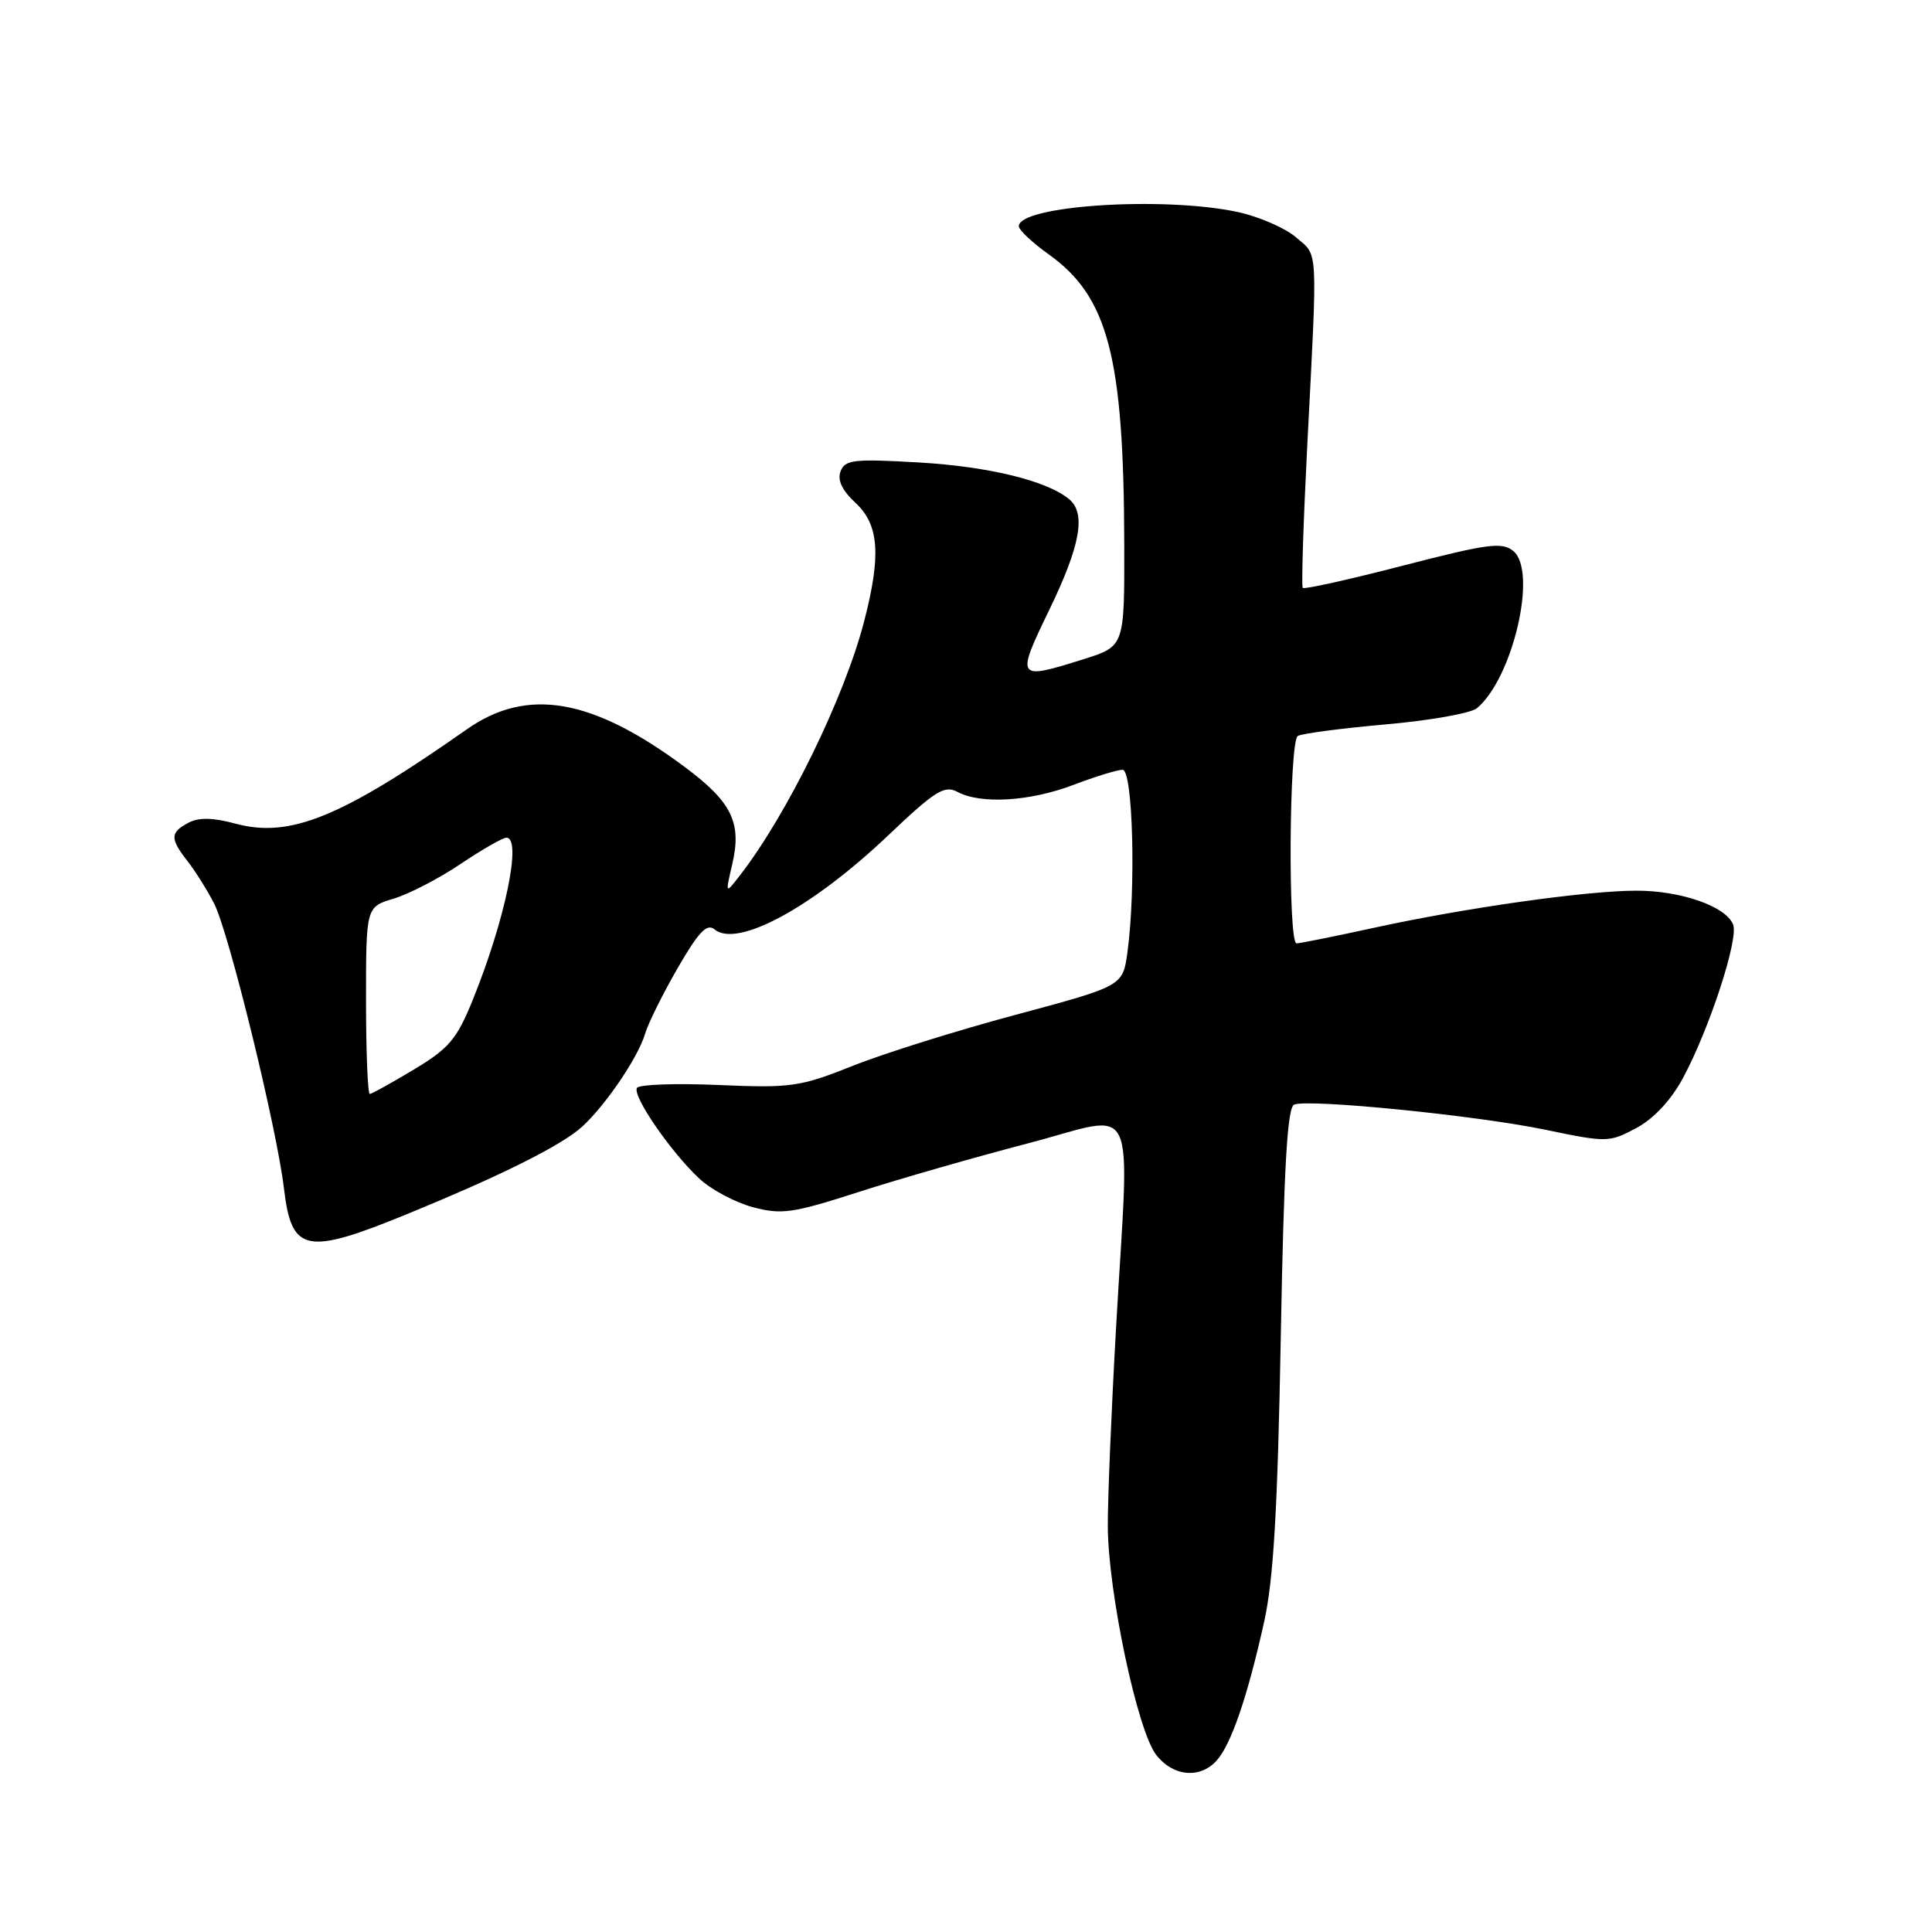 <?xml version="1.0" encoding="UTF-8" standalone="no"?>
<!DOCTYPE svg PUBLIC "-//W3C//DTD SVG 1.1//EN" "http://www.w3.org/Graphics/SVG/1.1/DTD/svg11.dtd" >
<svg xmlns="http://www.w3.org/2000/svg" xmlns:xlink="http://www.w3.org/1999/xlink" version="1.1" viewBox="0 0 256 256">
 <g >
 <path fill="currentColor"
d=" M 161.24 233.25 C 163.15 231.10 165.30 224.81 167.49 214.97 C 168.75 209.32 169.29 200.13 169.71 177.17 C 170.12 154.54 170.58 146.72 171.49 146.36 C 173.51 145.59 195.68 147.81 204.73 149.69 C 212.94 151.40 213.23 151.39 216.82 149.47 C 219.14 148.23 221.41 145.79 223.00 142.85 C 226.50 136.35 230.39 124.45 229.65 122.52 C 228.72 120.10 222.72 118.00 216.78 118.02 C 210.06 118.04 194.13 120.30 182.00 122.95 C 176.83 124.08 172.24 125.00 171.80 125.00 C 170.65 125.00 170.81 98.24 171.96 97.52 C 172.49 97.20 177.72 96.51 183.57 95.99 C 189.43 95.48 194.88 94.51 195.69 93.85 C 200.46 89.88 203.76 75.70 200.53 73.02 C 199.04 71.79 197.19 72.03 185.89 74.95 C 178.78 76.79 172.81 78.12 172.62 77.90 C 172.43 77.68 172.70 69.17 173.22 59.00 C 174.60 32.19 174.70 34.00 171.72 31.44 C 170.28 30.20 166.81 28.70 164.00 28.09 C 154.15 25.98 135.00 27.23 135.00 29.98 C 135.00 30.47 136.77 32.14 138.94 33.69 C 146.84 39.32 148.91 47.26 148.97 72.07 C 149.00 85.63 149.00 85.63 143.66 87.32 C 134.66 90.16 134.57 90.03 139.04 80.80 C 143.17 72.26 143.93 68.02 141.66 66.14 C 138.73 63.70 131.01 61.82 121.77 61.28 C 113.15 60.78 111.97 60.91 111.38 62.45 C 110.93 63.61 111.58 64.98 113.36 66.63 C 116.49 69.54 116.78 73.58 114.48 82.42 C 111.85 92.49 104.30 107.93 98.04 116.00 C 96.10 118.50 96.10 118.50 97.03 114.50 C 98.31 109.00 96.97 106.27 90.72 101.62 C 78.48 92.51 69.86 91.02 61.87 96.63 C 45.22 108.31 38.46 111.07 31.25 109.15 C 28.19 108.32 26.33 108.29 24.95 109.03 C 22.53 110.32 22.51 111.11 24.86 114.12 C 25.88 115.43 27.47 117.96 28.38 119.74 C 30.33 123.55 36.69 149.50 37.63 157.51 C 38.63 165.98 40.53 166.37 54.00 160.85 C 65.71 156.05 73.36 152.29 76.57 149.77 C 79.56 147.41 84.47 140.38 85.47 137.00 C 85.87 135.62 87.82 131.70 89.79 128.28 C 92.57 123.47 93.67 122.31 94.68 123.15 C 97.68 125.64 107.59 120.28 117.65 110.73 C 123.91 104.78 125.14 104.01 126.87 104.93 C 129.97 106.59 136.46 106.20 142.24 104.00 C 145.13 102.90 148.06 102.00 148.75 102.00 C 150.12 102.00 150.53 117.83 149.39 126.19 C 148.78 130.65 148.78 130.65 134.64 134.45 C 126.86 136.53 117.12 139.58 113.00 141.23 C 105.99 144.02 104.83 144.18 95.21 143.77 C 89.55 143.52 84.69 143.70 84.40 144.15 C 83.76 145.19 88.86 152.62 92.65 156.16 C 94.22 157.63 97.42 159.33 99.76 159.96 C 103.58 160.97 105.05 160.76 113.76 157.95 C 119.12 156.22 129.24 153.32 136.25 151.49 C 151.09 147.62 149.66 144.59 147.88 176.00 C 147.27 186.72 146.78 198.52 146.79 202.21 C 146.82 210.94 150.72 229.38 153.21 232.54 C 155.47 235.42 159.04 235.73 161.24 233.25 Z  M 48.50 132.58 C 48.50 120.17 48.50 120.17 52.18 119.07 C 54.20 118.46 58.18 116.40 61.03 114.48 C 63.87 112.57 66.61 111.00 67.10 111.00 C 69.20 111.00 66.94 121.89 62.64 132.50 C 60.53 137.70 59.49 138.93 54.85 141.71 C 51.91 143.48 49.27 144.94 49.00 144.96 C 48.73 144.98 48.50 139.41 48.50 132.58 Z "/>
</g>
</svg>